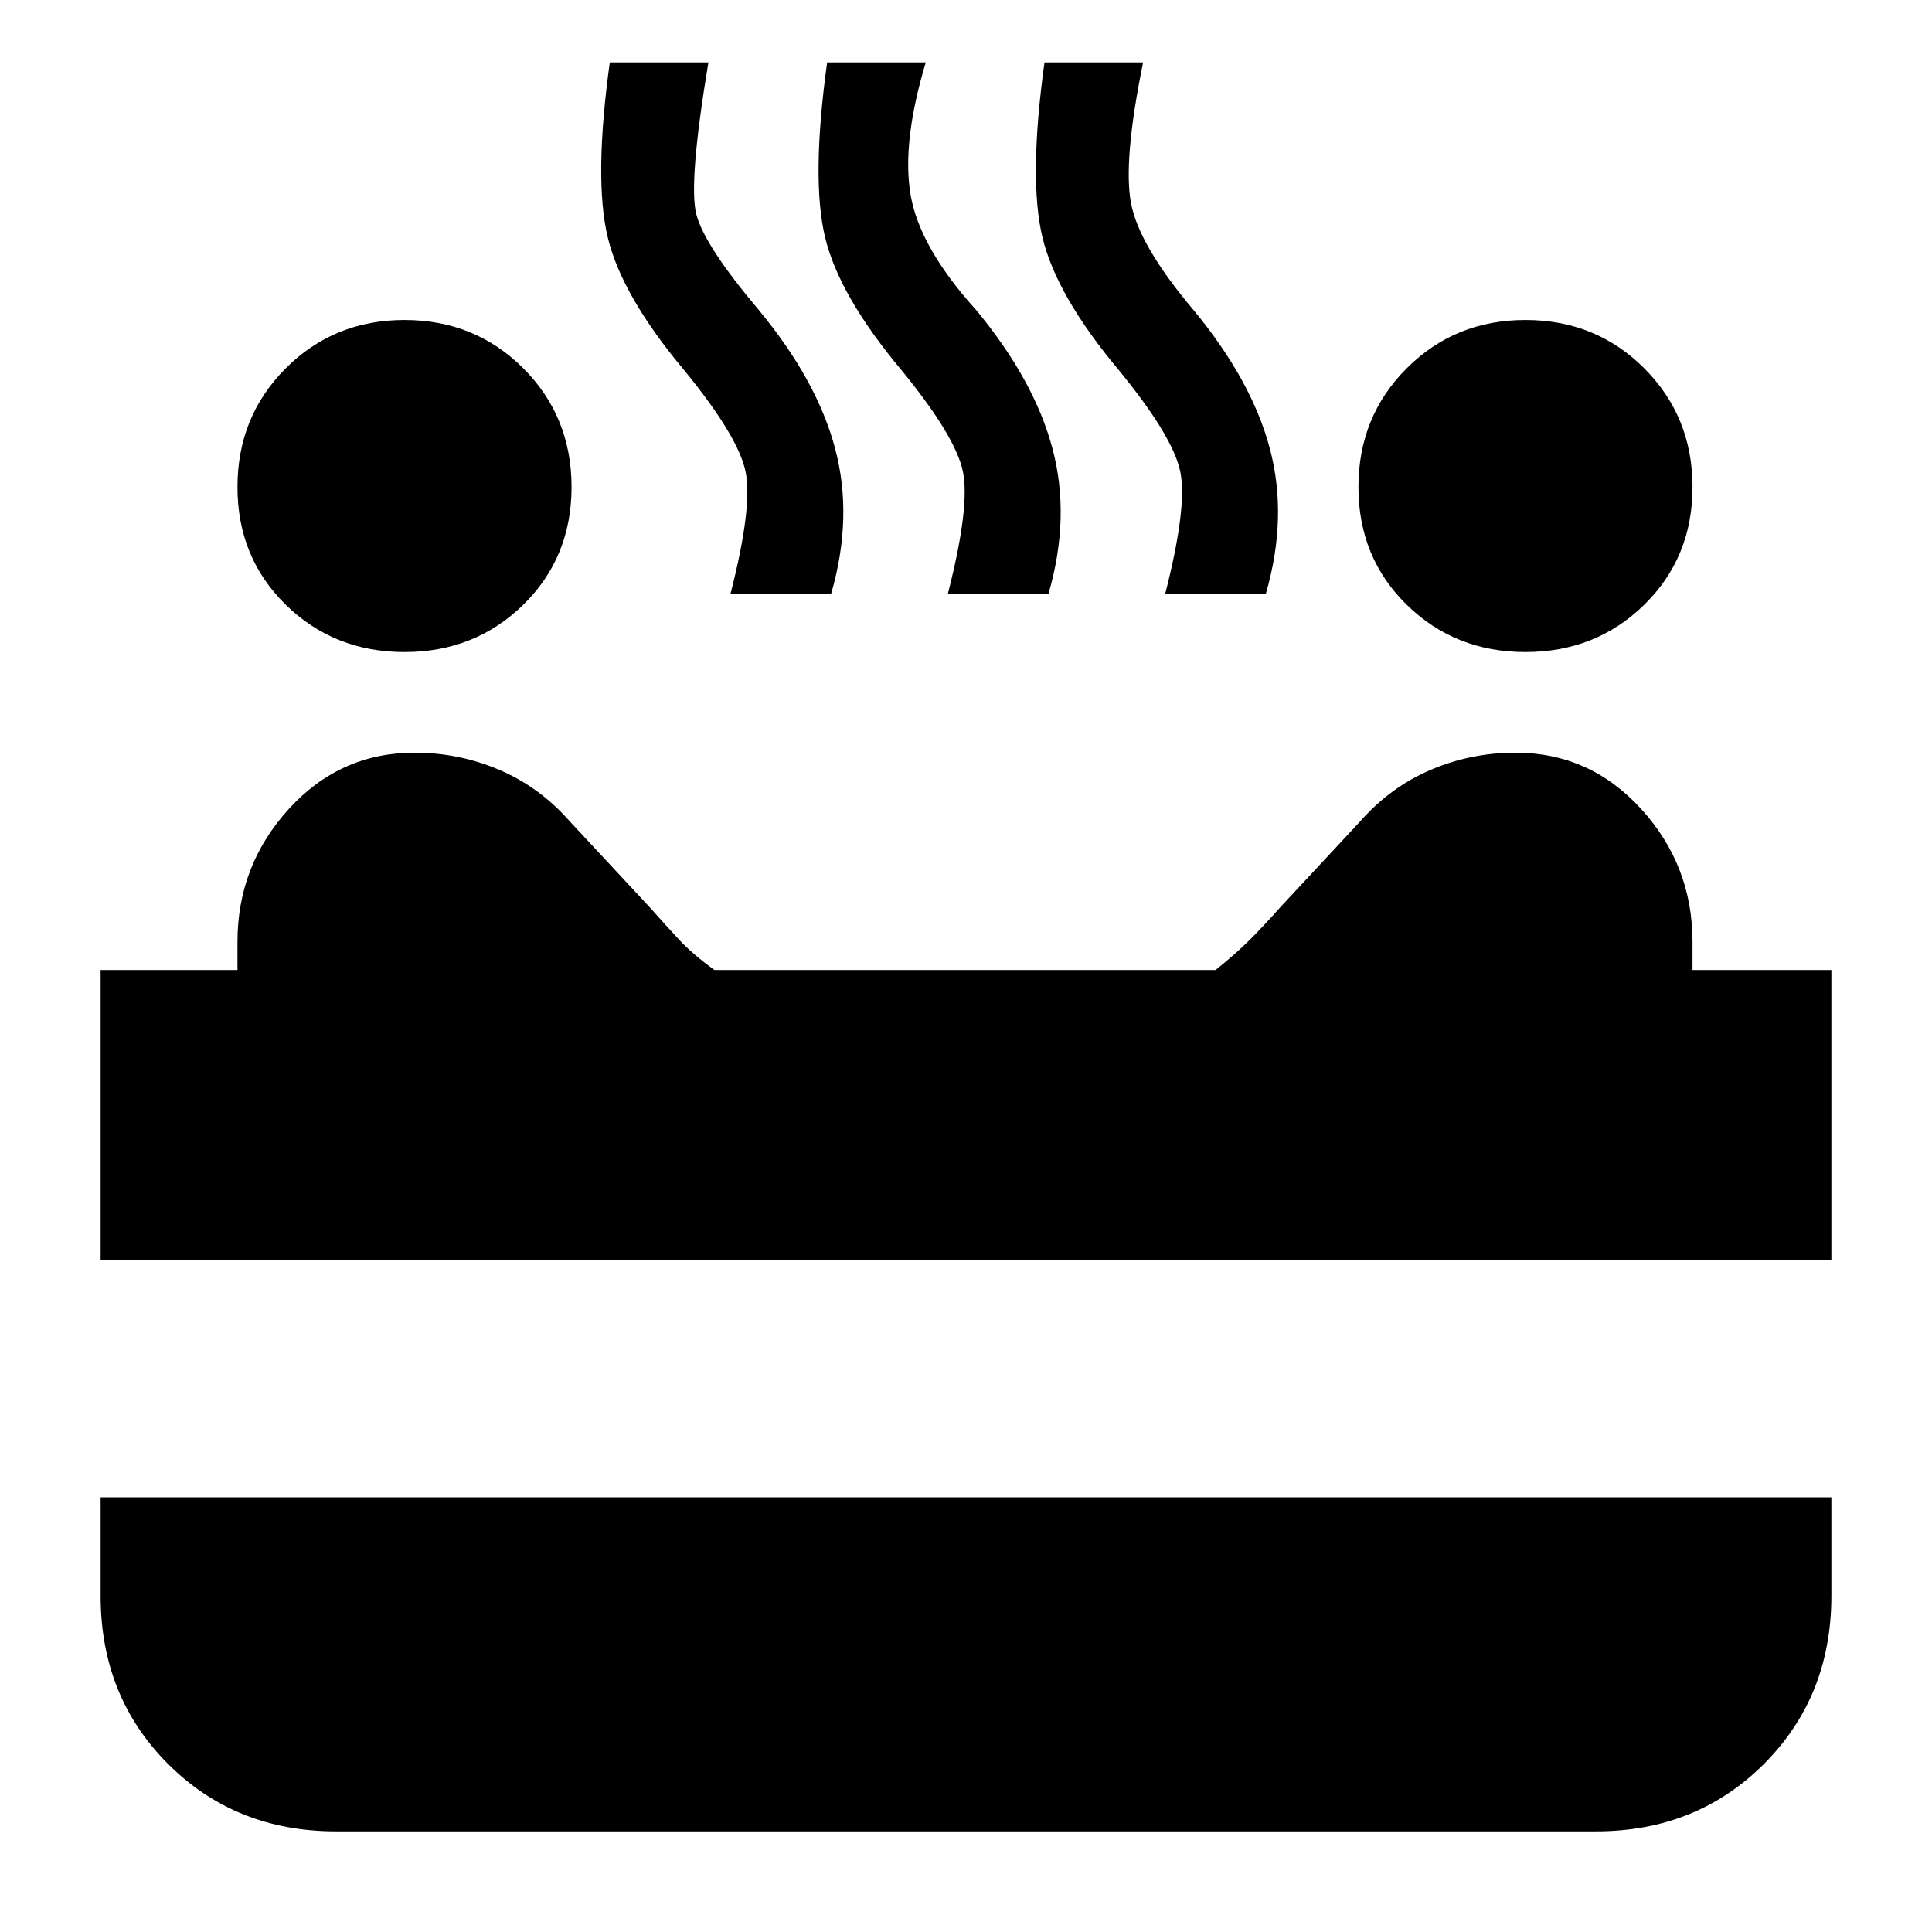 <svg xmlns="http://www.w3.org/2000/svg" height="20" viewBox="0 96 960 960" width="20"><path d="M758 420q-35 0-59-23.5T675 338q0-35 24-59t59-24q35 0 59 24t24 59q0 35-24 58.5T758 420Zm-557 0q-35 0-59-23.5T118 338q0-35 24-59t59-24q35 0 59 24t24 59q0 35-24 58.5T201 420Zm162-29q11-43 7.5-60.5T340 280q-31-37-38-66t1-87h49q-10 60-6 75.5t31 47.5q29 35 38 69t-2 72h-50Zm108 0q11-43 7.5-60.5T448 280q-31-37-38-66t1-87h49q-12 40-7.5 66t32.5 57q29 35 38 69t-2 72h-50Zm108 0q11-43 7.5-60.5T556 280q-31-37-38-66t1-87h49q-10 49-6 70t31 53q29 35 38 69t-2 72h-50ZM50 722V578h68v-14q0-38 25.5-66t62.5-28q22 0 42 8.5t35 25.5l40 43q8 9 14.5 16t17.5 15h249q10-8 17-15t15-16l40-43q15-17 35-25.5t42-8.5q37 0 62.5 28t25.5 66v14h69v144H50Zm117 284q-50 0-83.5-33.5T50 889v-49h860v49q0 50-33.5 83.5T793 1006H167Z"/></svg>